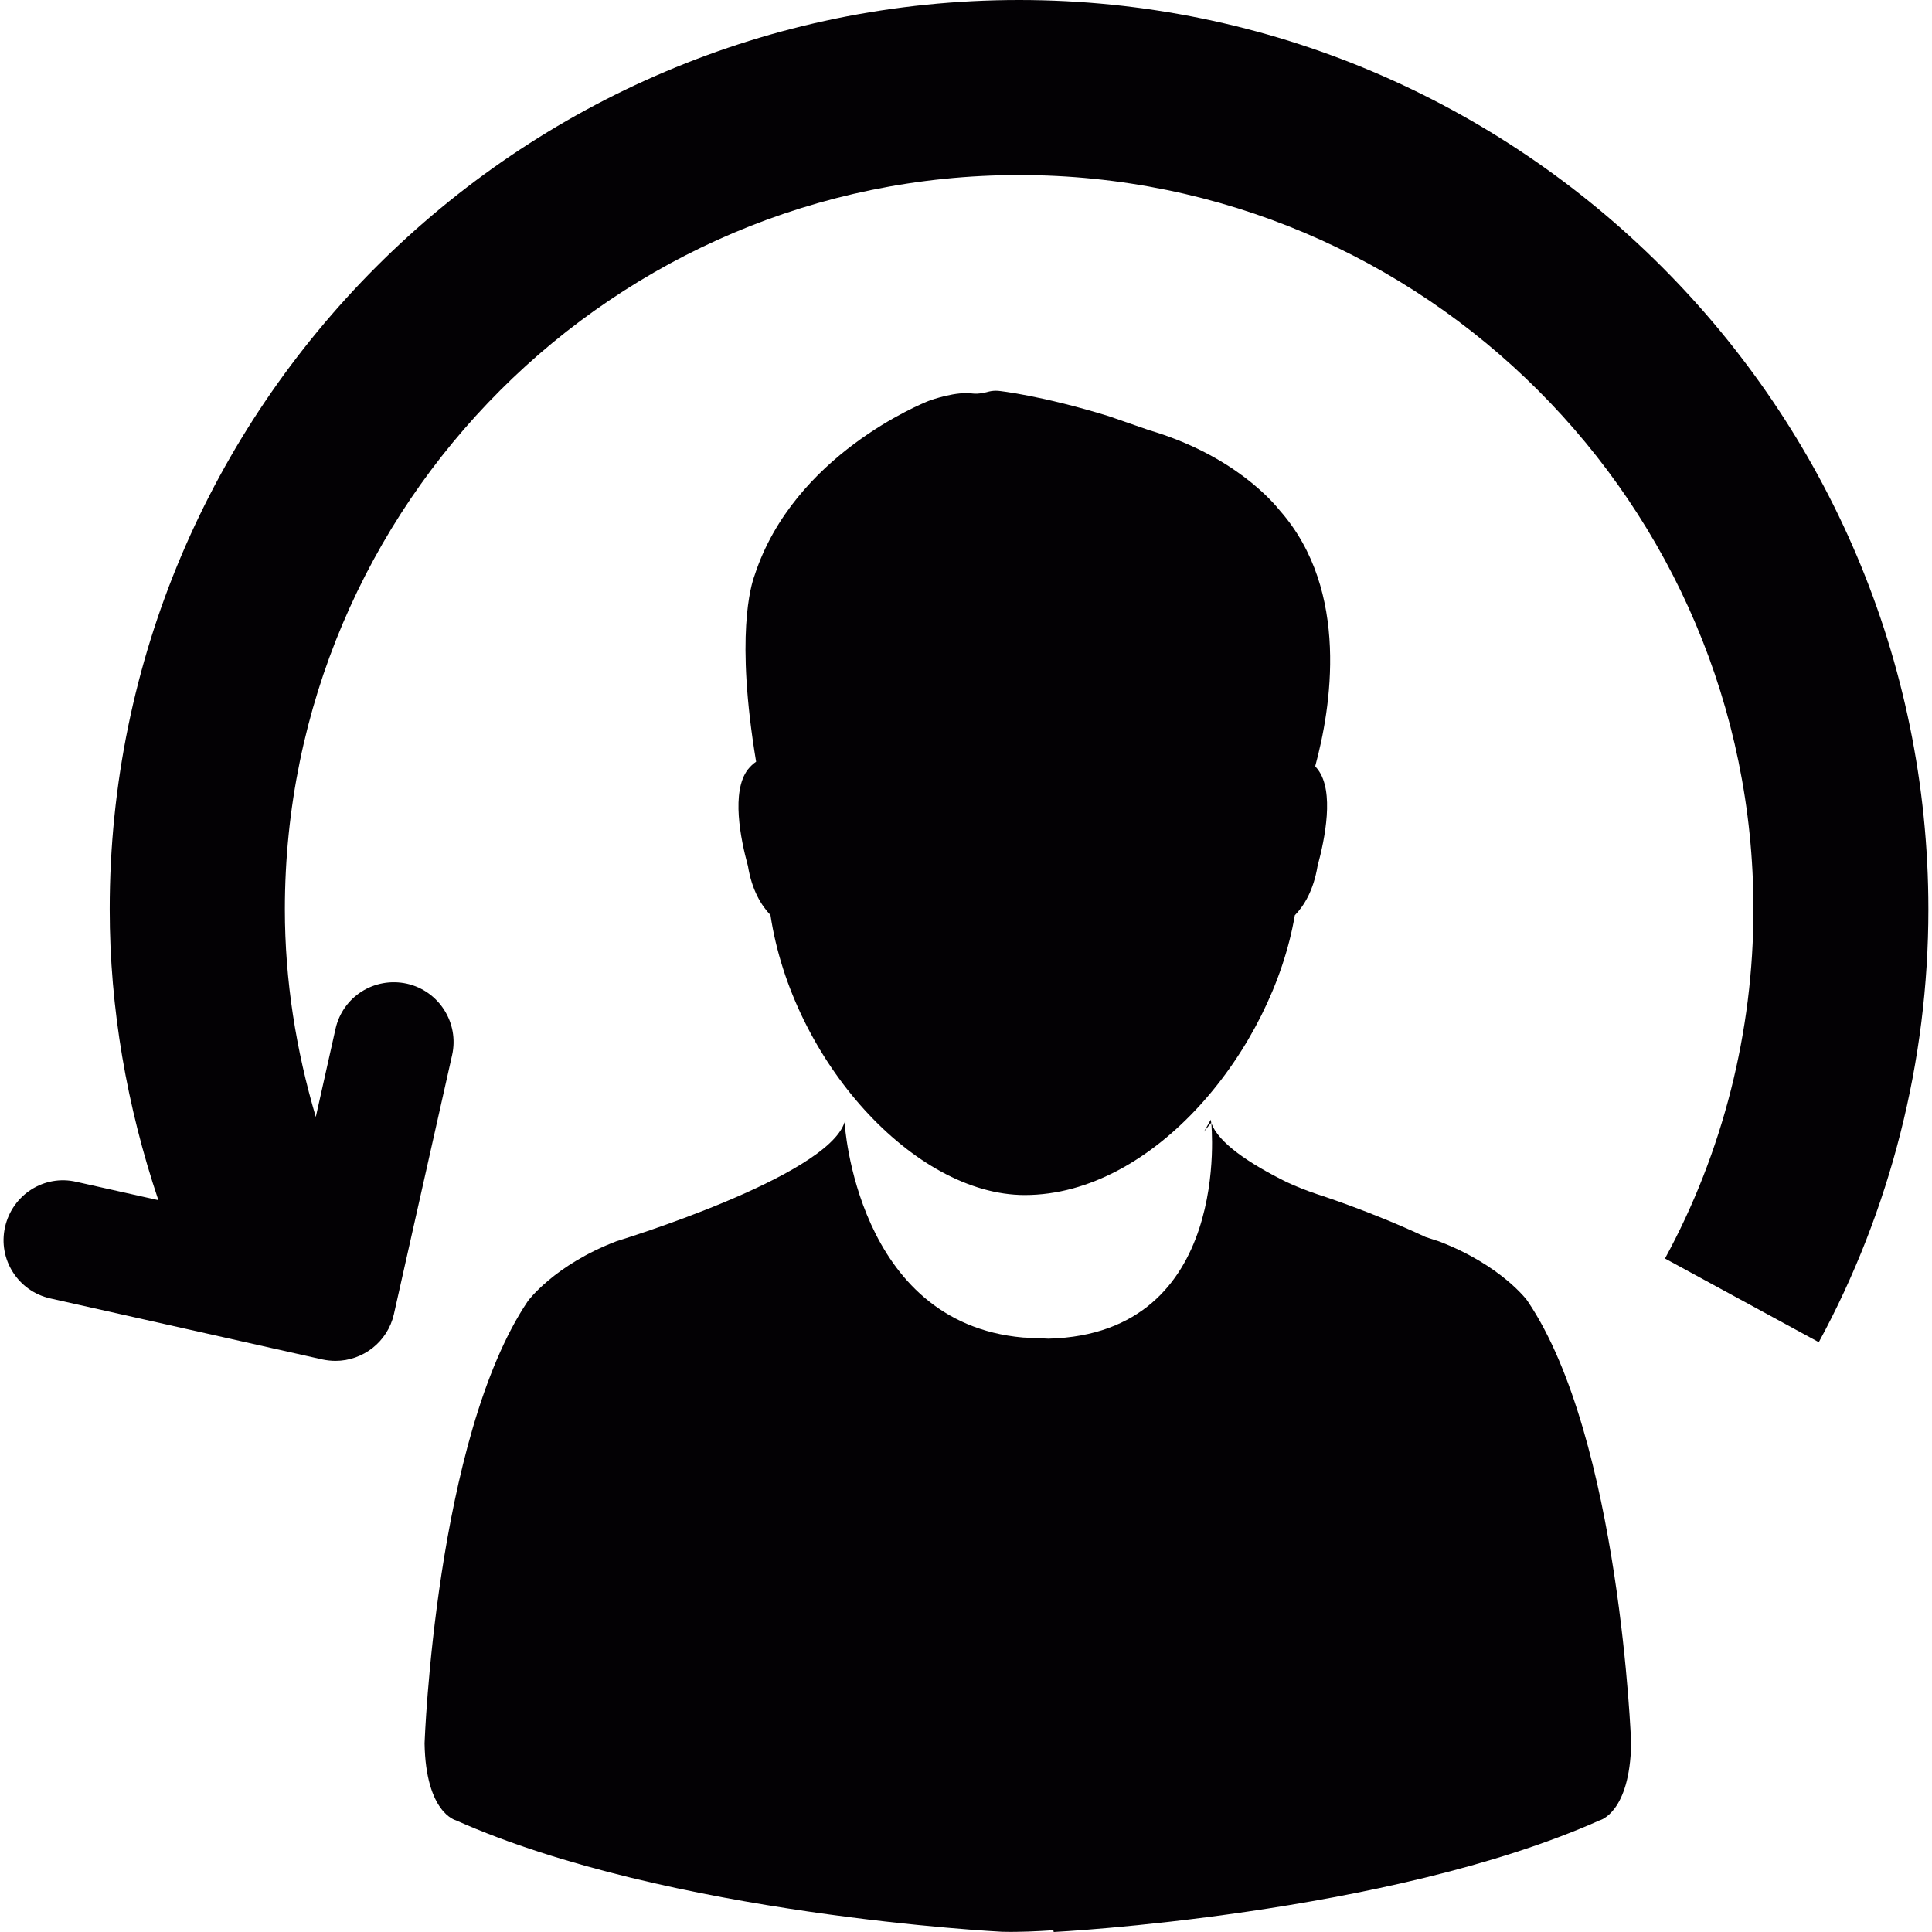 <?xml version="1.0" encoding="iso-8859-1"?>
<!-- Uploaded to: SVG Repo, www.svgrepo.com, Generator: SVG Repo Mixer Tools -->
<svg height="800px" width="800px" version="1.1" id="Capa_1" xmlns="http://www.w3.org/2000/svg" xmlns:xlink="http://www.w3.org/1999/xlink" 
	 viewBox="0 0 16.555 16.555" xml:space="preserve">
<g>
	<g>
		<path style="fill:#030104;" d="M6.409,7.421c0.034,0.207,0.114,0.337,0.193,0.42C6.789,9.084,7.83,10.24,8.781,10.24
			c1.11,0,2.12-1.25,2.314-2.397c0.08-0.082,0.16-0.213,0.195-0.422c0.063-0.233,0.146-0.639,0.002-0.828
			c-0.007-0.01-0.017-0.019-0.022-0.028c0.133-0.489,0.303-1.501-0.303-2.19C10.912,4.306,10.572,3.9,9.846,3.686L9.5,3.566
			C8.928,3.39,8.568,3.35,8.553,3.349c-0.026-0.002-0.053,0-0.078,0.006C8.454,3.361,8.387,3.379,8.334,3.372
			c-0.137-0.02-0.342,0.05-0.378,0.064C7.909,3.455,6.802,3.898,6.466,4.93C6.435,5.013,6.3,5.452,6.479,6.527
			c-0.027,0.018-0.05,0.041-0.071,0.067C6.264,6.783,6.345,7.188,6.409,7.421z"/>
		<path style="fill:#030104;" d="M12.33,10.637c0,0-0.045-0.015-0.114-0.037c-0.478-0.224-0.929-0.367-0.929-0.367
			c-0.098-0.033-0.182-0.067-0.26-0.103c-0.322-0.159-0.592-0.34-0.648-0.51c0,0,0.188,1.81-1.395,1.851l-0.219-0.01
			c-1.433-0.127-1.528-1.845-1.528-1.845c-0.15,0.471-1.952,1.019-1.952,1.019c-0.536,0.204-0.762,0.514-0.762,0.514
			c-0.792,1.176-0.885,3.789-0.885,3.789c0.01,0.598,0.268,0.66,0.268,0.66c1.821,0.812,4.679,0.955,4.679,0.955
			c0.154,0.004,0.298-0.004,0.441-0.013l0.003,0.015c0,0,2.858-0.145,4.679-0.957c0,0,0.258-0.063,0.269-0.658
			c0,0-0.094-2.614-0.886-3.789C13.092,11.148,12.865,10.841,12.33,10.637z"/>
		<path style="fill:#030104;" d="M10.316,9.698c0.021-0.026,0.041-0.052,0.063-0.078c-0.004-0.017-0.005-0.026-0.005-0.026
			C10.356,9.632,10.336,9.661,10.316,9.698z"/>
		<path style="fill:#030104;" d="M7.246,9.614L7.241,9.595L7.237,9.616c0.001-0.004,0.004-0.009,0.006-0.011
			C7.243,9.605,7.244,9.607,7.246,9.614z"/>
		<path style="fill:#030104;" d="M8.732,0C4.436,0,0.94,3.496,0.94,7.792c0,0.849,0.148,1.692,0.417,2.492l-0.702-0.157
			c-0.277-0.065-0.55,0.111-0.612,0.388c-0.062,0.275,0.111,0.549,0.388,0.611l2.332,0.523c0.038,0.008,0.075,0.012,0.112,0.012
			c0.234,0,0.446-0.162,0.5-0.399l0.499-2.221c0.062-0.276-0.112-0.55-0.387-0.612C3.208,8.368,2.937,8.54,2.875,8.816L2.706,9.571
			C2.537,8.998,2.441,8.404,2.441,7.792c0-3.47,2.823-6.292,6.292-6.292s6.292,2.823,6.292,6.292c0,1.047-0.262,2.082-0.758,2.992
			l1.318,0.717c0.614-1.131,0.939-2.412,0.939-3.709C16.524,3.496,13.028,0,8.732,0z"/>
	</g>
</g>
</svg>